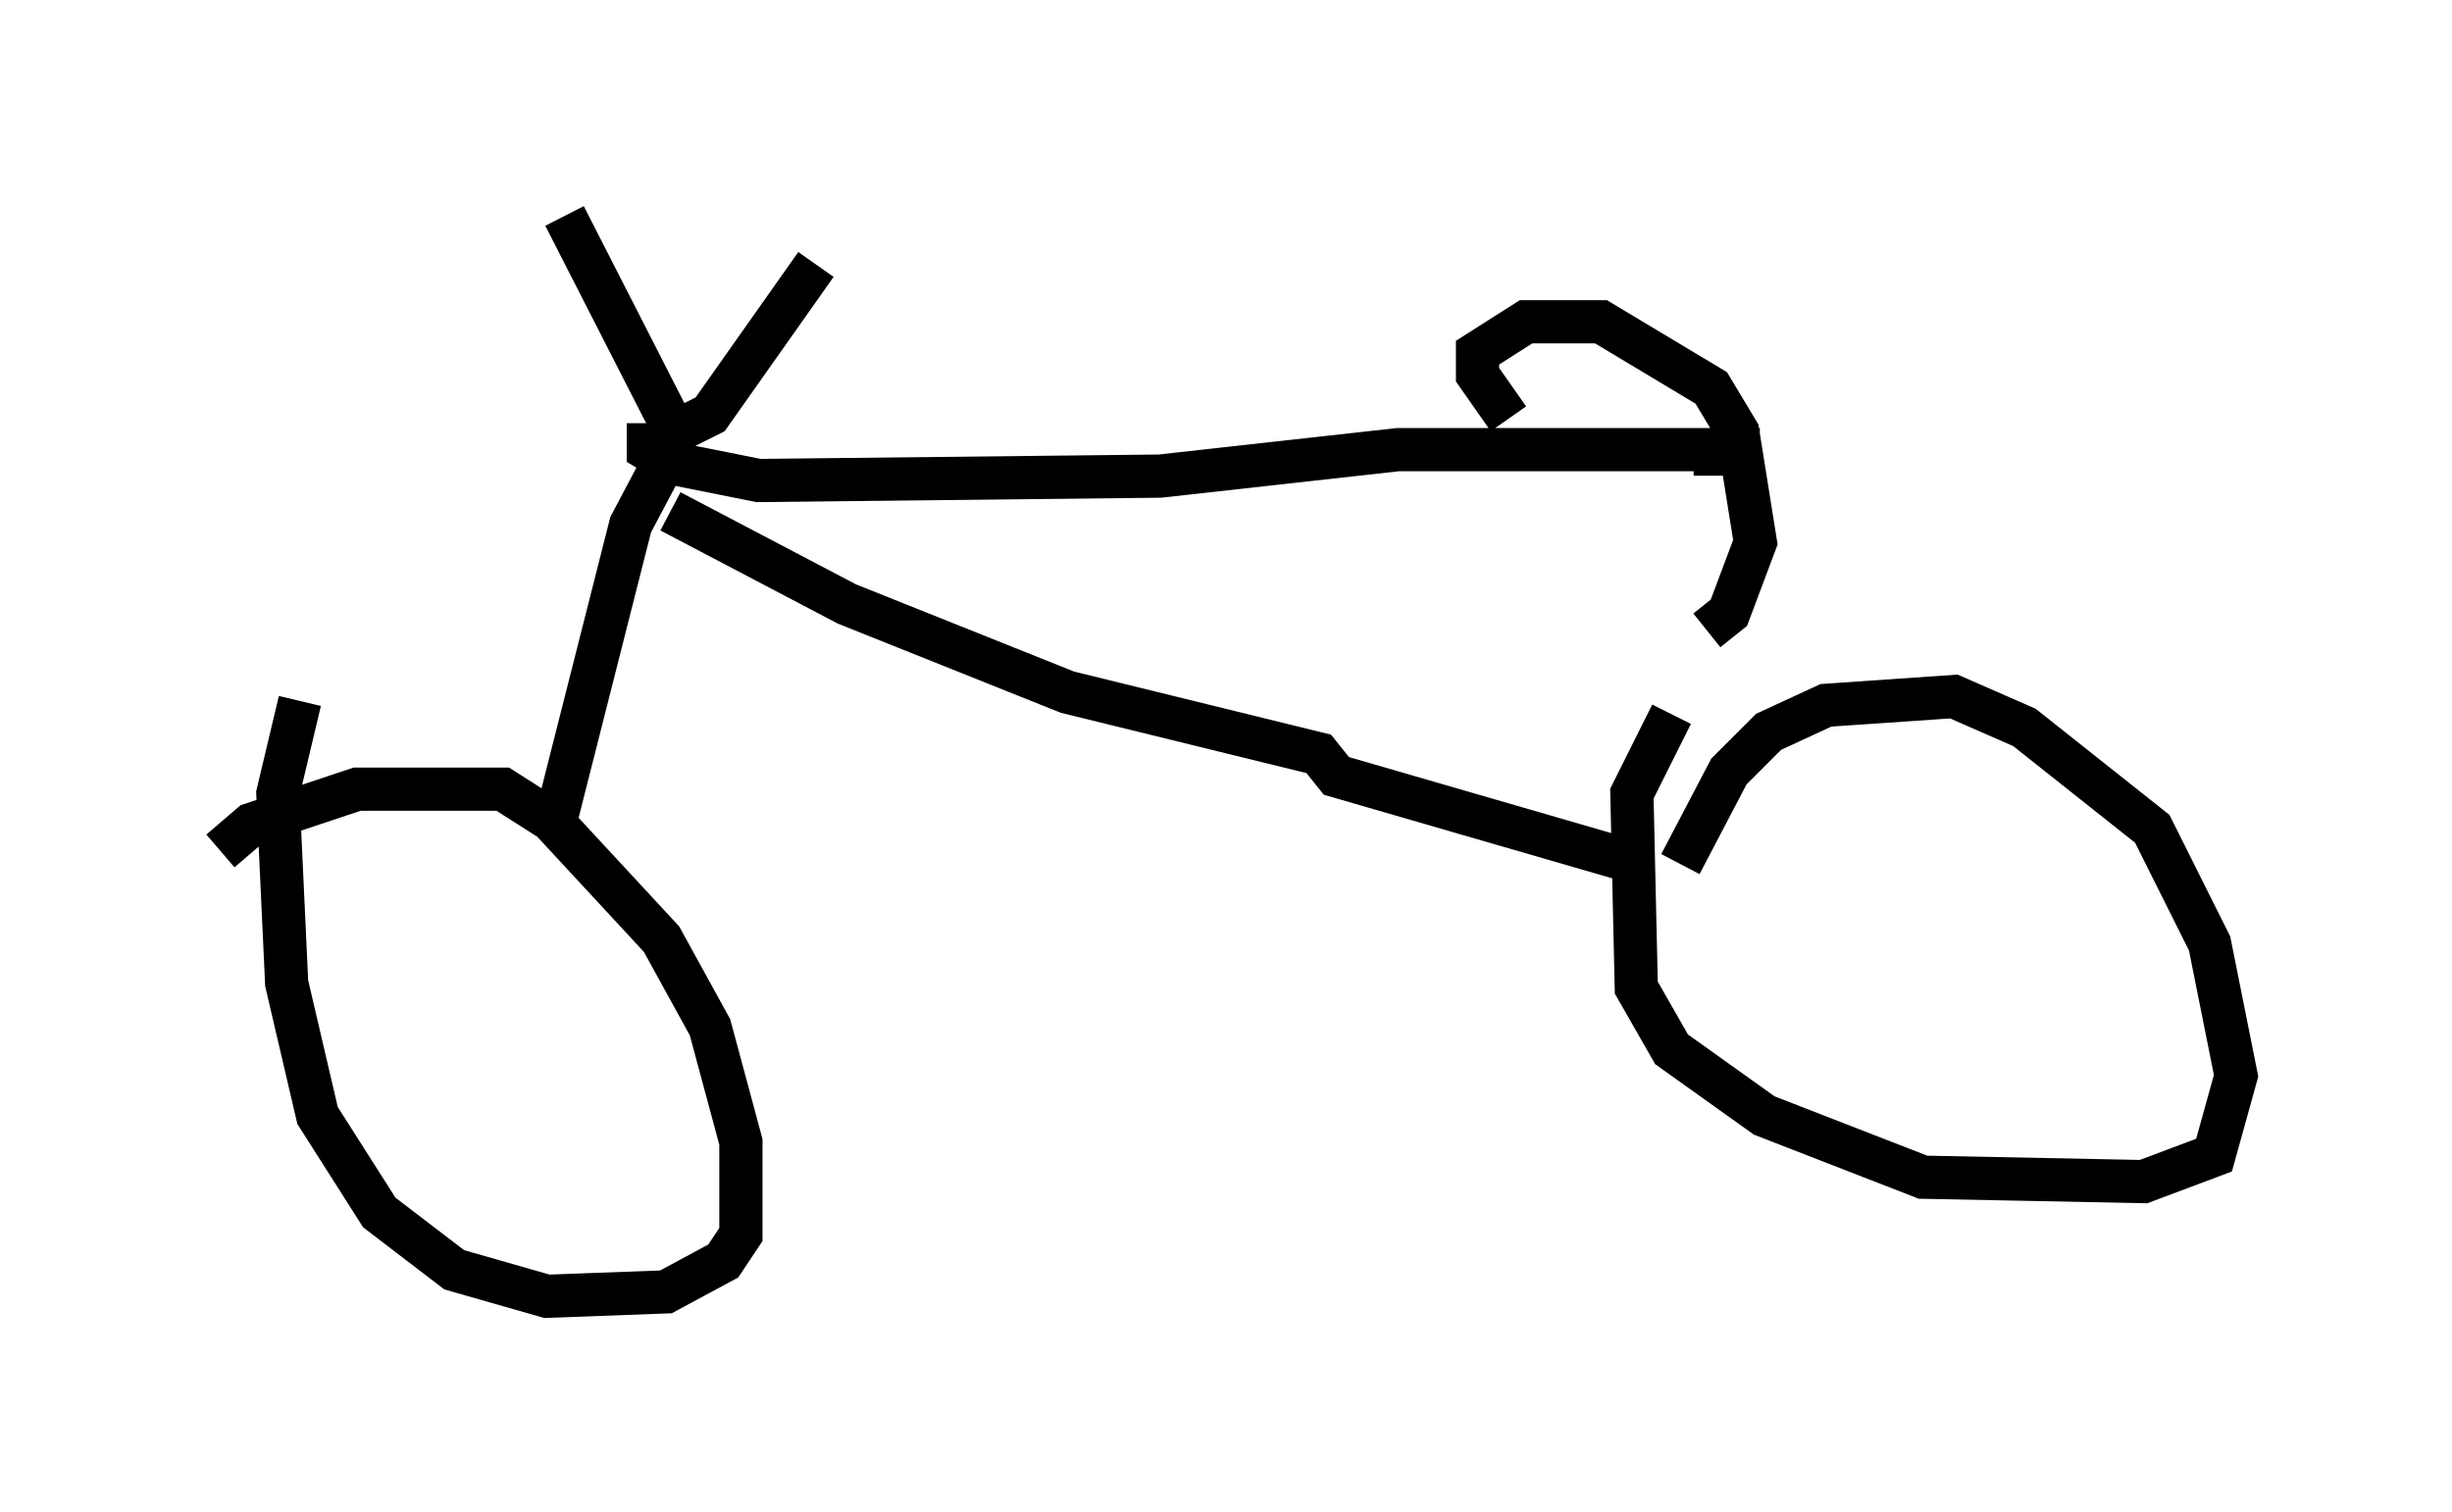 <?xml version="1.0" encoding="utf-8" ?>
<svg baseProfile="full" height="35.011" version="1.1" width="56.755" xmlns="http://www.w3.org/2000/svg" xmlns:ev="http://www.w3.org/2001/xml-events" xmlns:xlink="http://www.w3.org/1999/xlink"><defs /><rect fill="white" height="35.011" width="56.755" x="0" y="0" /><path d="M5, 20.211 m0.102, -0.51 l0.715, -0.613 2.45, -0.817 l3.369, 0.0 1.123, 0.715 l2.552, 2.756 1.123, 2.042 l0.715, 2.654 0.0, 2.144 l-0.408, 0.613 -1.327, 0.715 l-2.756, 0.102 -2.144, -0.613 l-1.735, -1.327 -1.429, -2.246 l-0.715, -3.063 -0.204, -4.39 l0.51, -2.144 m5.819, 3.165 l1.838, -7.248 0.919, -1.735 l0.0, -0.613 -2.45, -4.798 m2.246, 4.594 l0.51, 0.306 0.613, -0.306 l2.45, -3.471 m-3.879, 3.675 l0.0, 0.613 0.51, 0.306 l2.042, 0.408 9.29, -0.102 l5.513, -0.613 8.371, 0.0 m-25.215, 1.429 l4.083, 2.144 5.104, 2.042 l5.819, 1.429 0.408, 0.51 l7.044, 2.042 m0.919, 0.0 l1.123, -2.144 0.919, -0.919 l1.327, -0.613 2.96, -0.204 l1.633, 0.715 2.96, 2.348 l1.327, 2.654 0.613, 3.063 l-0.51, 1.838 -1.633, 0.613 l-5.104, -0.102 -3.675, -1.429 l-2.144, -1.531 -0.817, -1.429 l-0.102, -4.492 0.919, -1.838 m0.51, -6.023 l0.817, 0.0 m-5.104, -0.817 l-0.715, -1.021 0.0, -0.51 l1.123, -0.715 1.735, 0.0 l2.552, 1.531 0.613, 1.021 l0.408, 2.552 -0.613, 1.633 l-0.51, 0.408 " fill="none" stroke="black" stroke-width="1" /></svg>